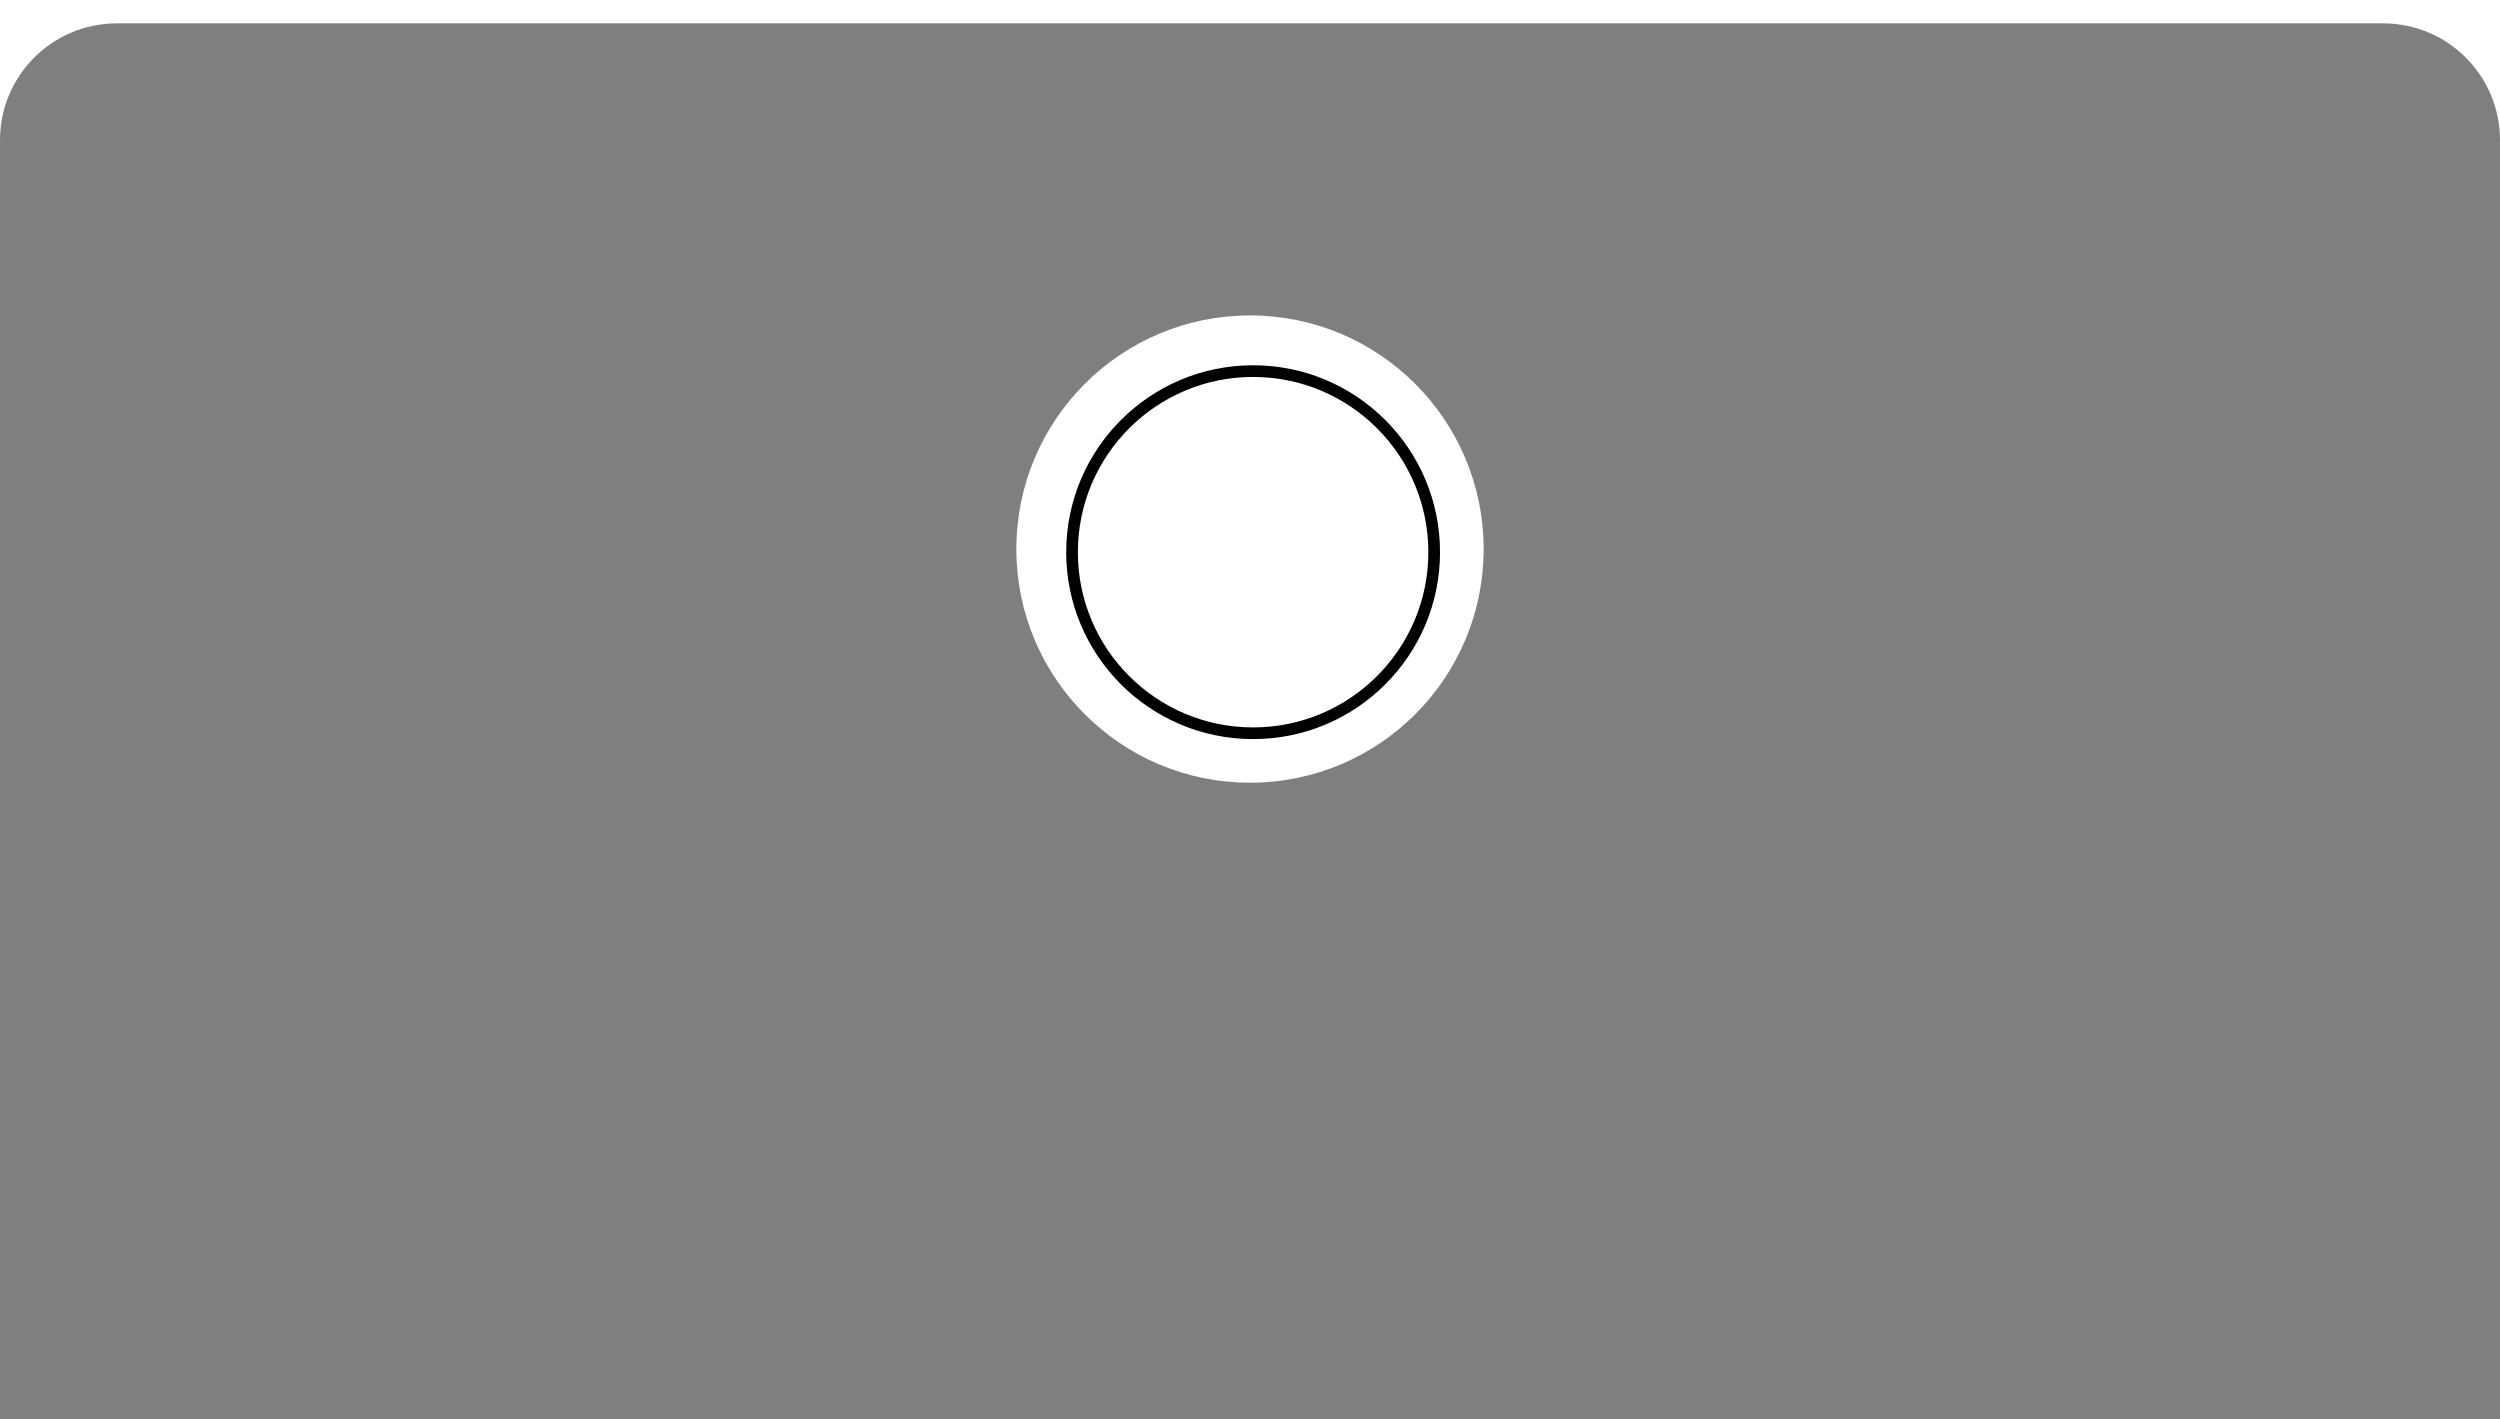 <svg width="428" height="243" viewBox="0 0 428 243" fill="none" xmlns="http://www.w3.org/2000/svg">
<g opacity="0.5" filter="url(#filter0_d_185_489)">
<path d="M0 20C0 8.954 8.954 0 20 0H408C419.046 0 428 8.954 428 20V243H0V20Z" fill="black"/>
</g>
<circle cx="214" cy="94" r="40" fill="white"/>
<circle cx="214.533" cy="94.533" r="31" fill="white" stroke="black" stroke-width="2"/>
<defs>
<filter id="filter0_d_185_489" x="-4" y="0" width="436" height="251" filterUnits="userSpaceOnUse" color-interpolation-filters="sRGB">
<feFlood flood-opacity="0" result="BackgroundImageFix"/>
<feColorMatrix in="SourceAlpha" type="matrix" values="0 0 0 0 0 0 0 0 0 0 0 0 0 0 0 0 0 0 127 0" result="hardAlpha"/>
<feOffset dy="4"/>
<feGaussianBlur stdDeviation="2"/>
<feComposite in2="hardAlpha" operator="out"/>
<feColorMatrix type="matrix" values="0 0 0 0 0 0 0 0 0 0 0 0 0 0 0 0 0 0 0.5 0"/>
<feBlend mode="normal" in2="BackgroundImageFix" result="effect1_dropShadow_185_489"/>
<feBlend mode="normal" in="SourceGraphic" in2="effect1_dropShadow_185_489" result="shape"/>
</filter>
</defs>
</svg>
